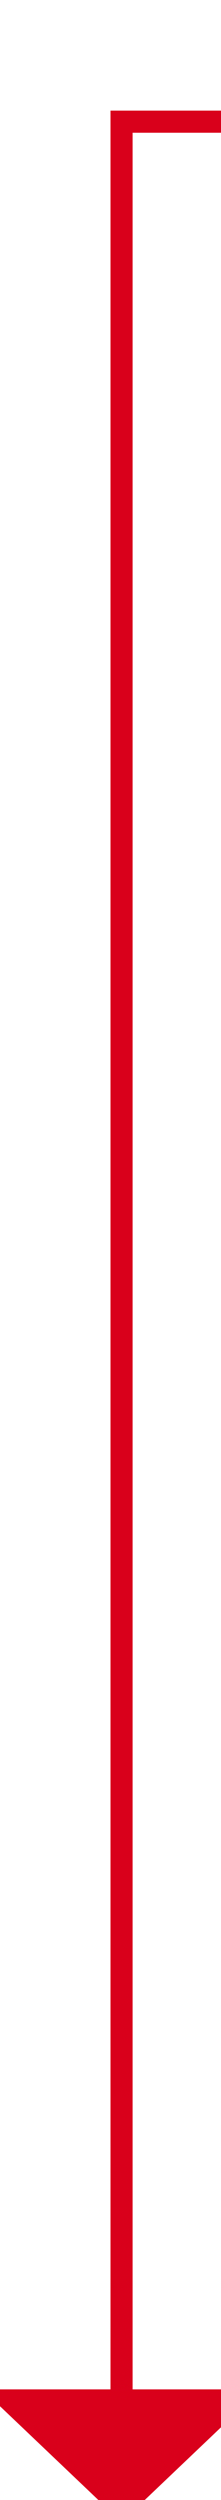 ﻿<?xml version="1.0" encoding="utf-8"?>
<svg version="1.1" xmlns:xlink="http://www.w3.org/1999/xlink" width="10px" height="113px" preserveAspectRatio="xMidYMin meet" viewBox="188 55  8 113" xmlns="http://www.w3.org/2000/svg">
  <path d="M 765.5 79  L 765.5 60.5  L 192.5 60.5  L 192.5 164  " stroke-width="1" stroke="#d9001b" fill="none" />
  <path d="M 771 78  L 760 78  L 760 79  L 771 79  L 771 78  Z M 186.2 163  L 192.5 169  L 198.8 163  L 186.2 163  Z " fill-rule="nonzero" fill="#d9001b" stroke="none" />
</svg>